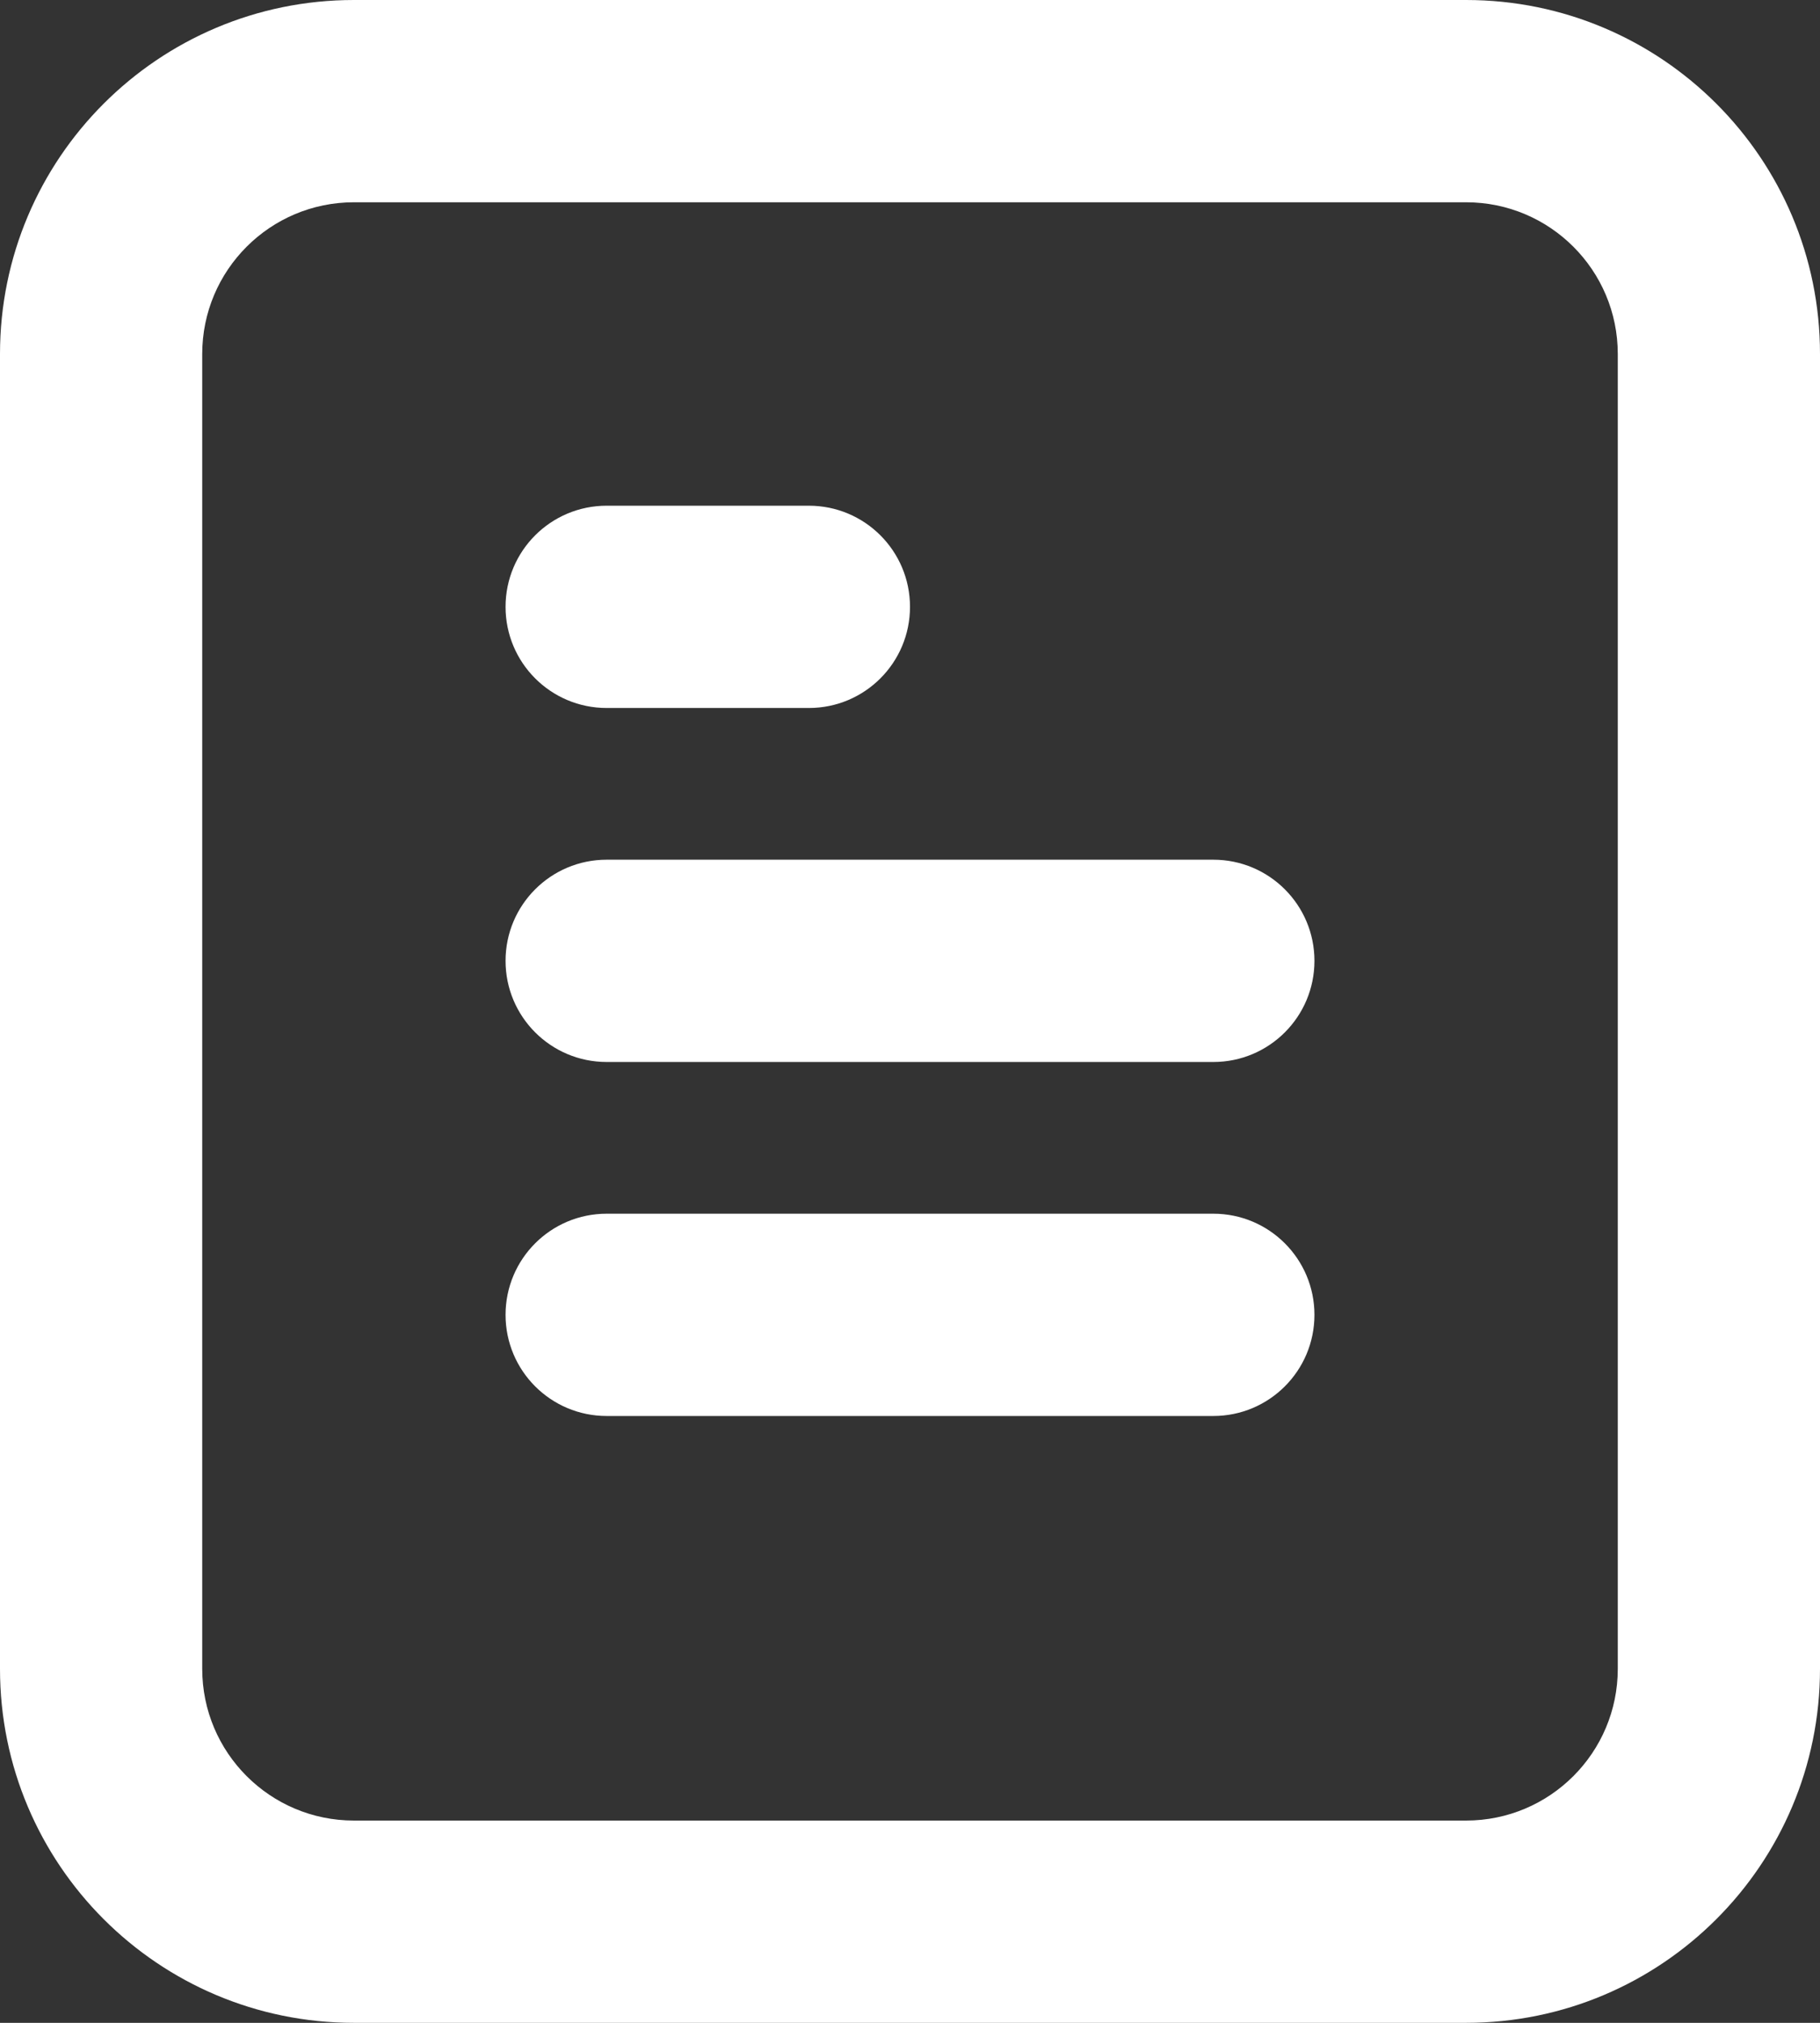 <?xml version="1.0" encoding="UTF-8"?>
<svg width="36px" height="40px" viewBox="0 0 36 40" version="1.1" xmlns="http://www.w3.org/2000/svg" xmlns:xlink="http://www.w3.org/1999/xlink">
    <rect x="0" y="0" width="36" height="40" fill="#333333" stroke="none"/>
    <!-- Generator: Sketch 49.3 (51167) - http://www.bohemiancoding.com/sketch -->
    <title>note</title>
    <desc>Created with Sketch.</desc>
    <defs></defs>
    <g id="Page-1" stroke="none" stroke-width="1" fill="none" fill-rule="evenodd">
        <g id="Icons" transform="translate(-185, -115)" fill="#FFFFFF">
            <g id="note" transform="translate(183, 115)">
                <path d="M9,4 C7.343,4 6,5.343 6,7 L6,33 C6,34.657 7.343,36 9,36 L31,36 C32.657,36 34,34.657 34,33 L34,7 C34,5.343 32.657,4 31,4 L9,4 Z M9,0 L31,0 C34.866,-1.03620816e-15 38,3.134 38,7 L38,33 C38,36.866 34.866,40 31,40 L9,40 C5.134,40 2,36.866 2,33 L2,7 C2,3.134 5.134,0 9,0 Z" id="Combined-Shape" fill-rule="nonzero"></path>
                <path d="M14,10 L18,10 C19.105,10 20,10.895 20,12 C20,13.105 19.105,14 18,14 L14,14 C12.895,14 12,13.105 12,12 C12,10.895 12.895,10 14,10 Z" id="Combined-Shape-Copy"></path>
                <path d="M14,17 L26,17 C27.105,17 28,17.895 28,19 C28,20.105 27.105,21 26,21 L14,21 C12.895,21 12,20.105 12,19 C12,17.895 12.895,17 14,17 Z" id="Combined-Shape-Copy-2"></path>
                <path d="M14,24 L26,24 C27.105,24 28,24.895 28,26 C28,27.105 27.105,28 26,28 L14,28 C12.895,28 12,27.105 12,26 C12,24.895 12.895,24 14,24 Z" id="Combined-Shape-Copy-3"></path>
            </g>
        </g>
    </g>
</svg>